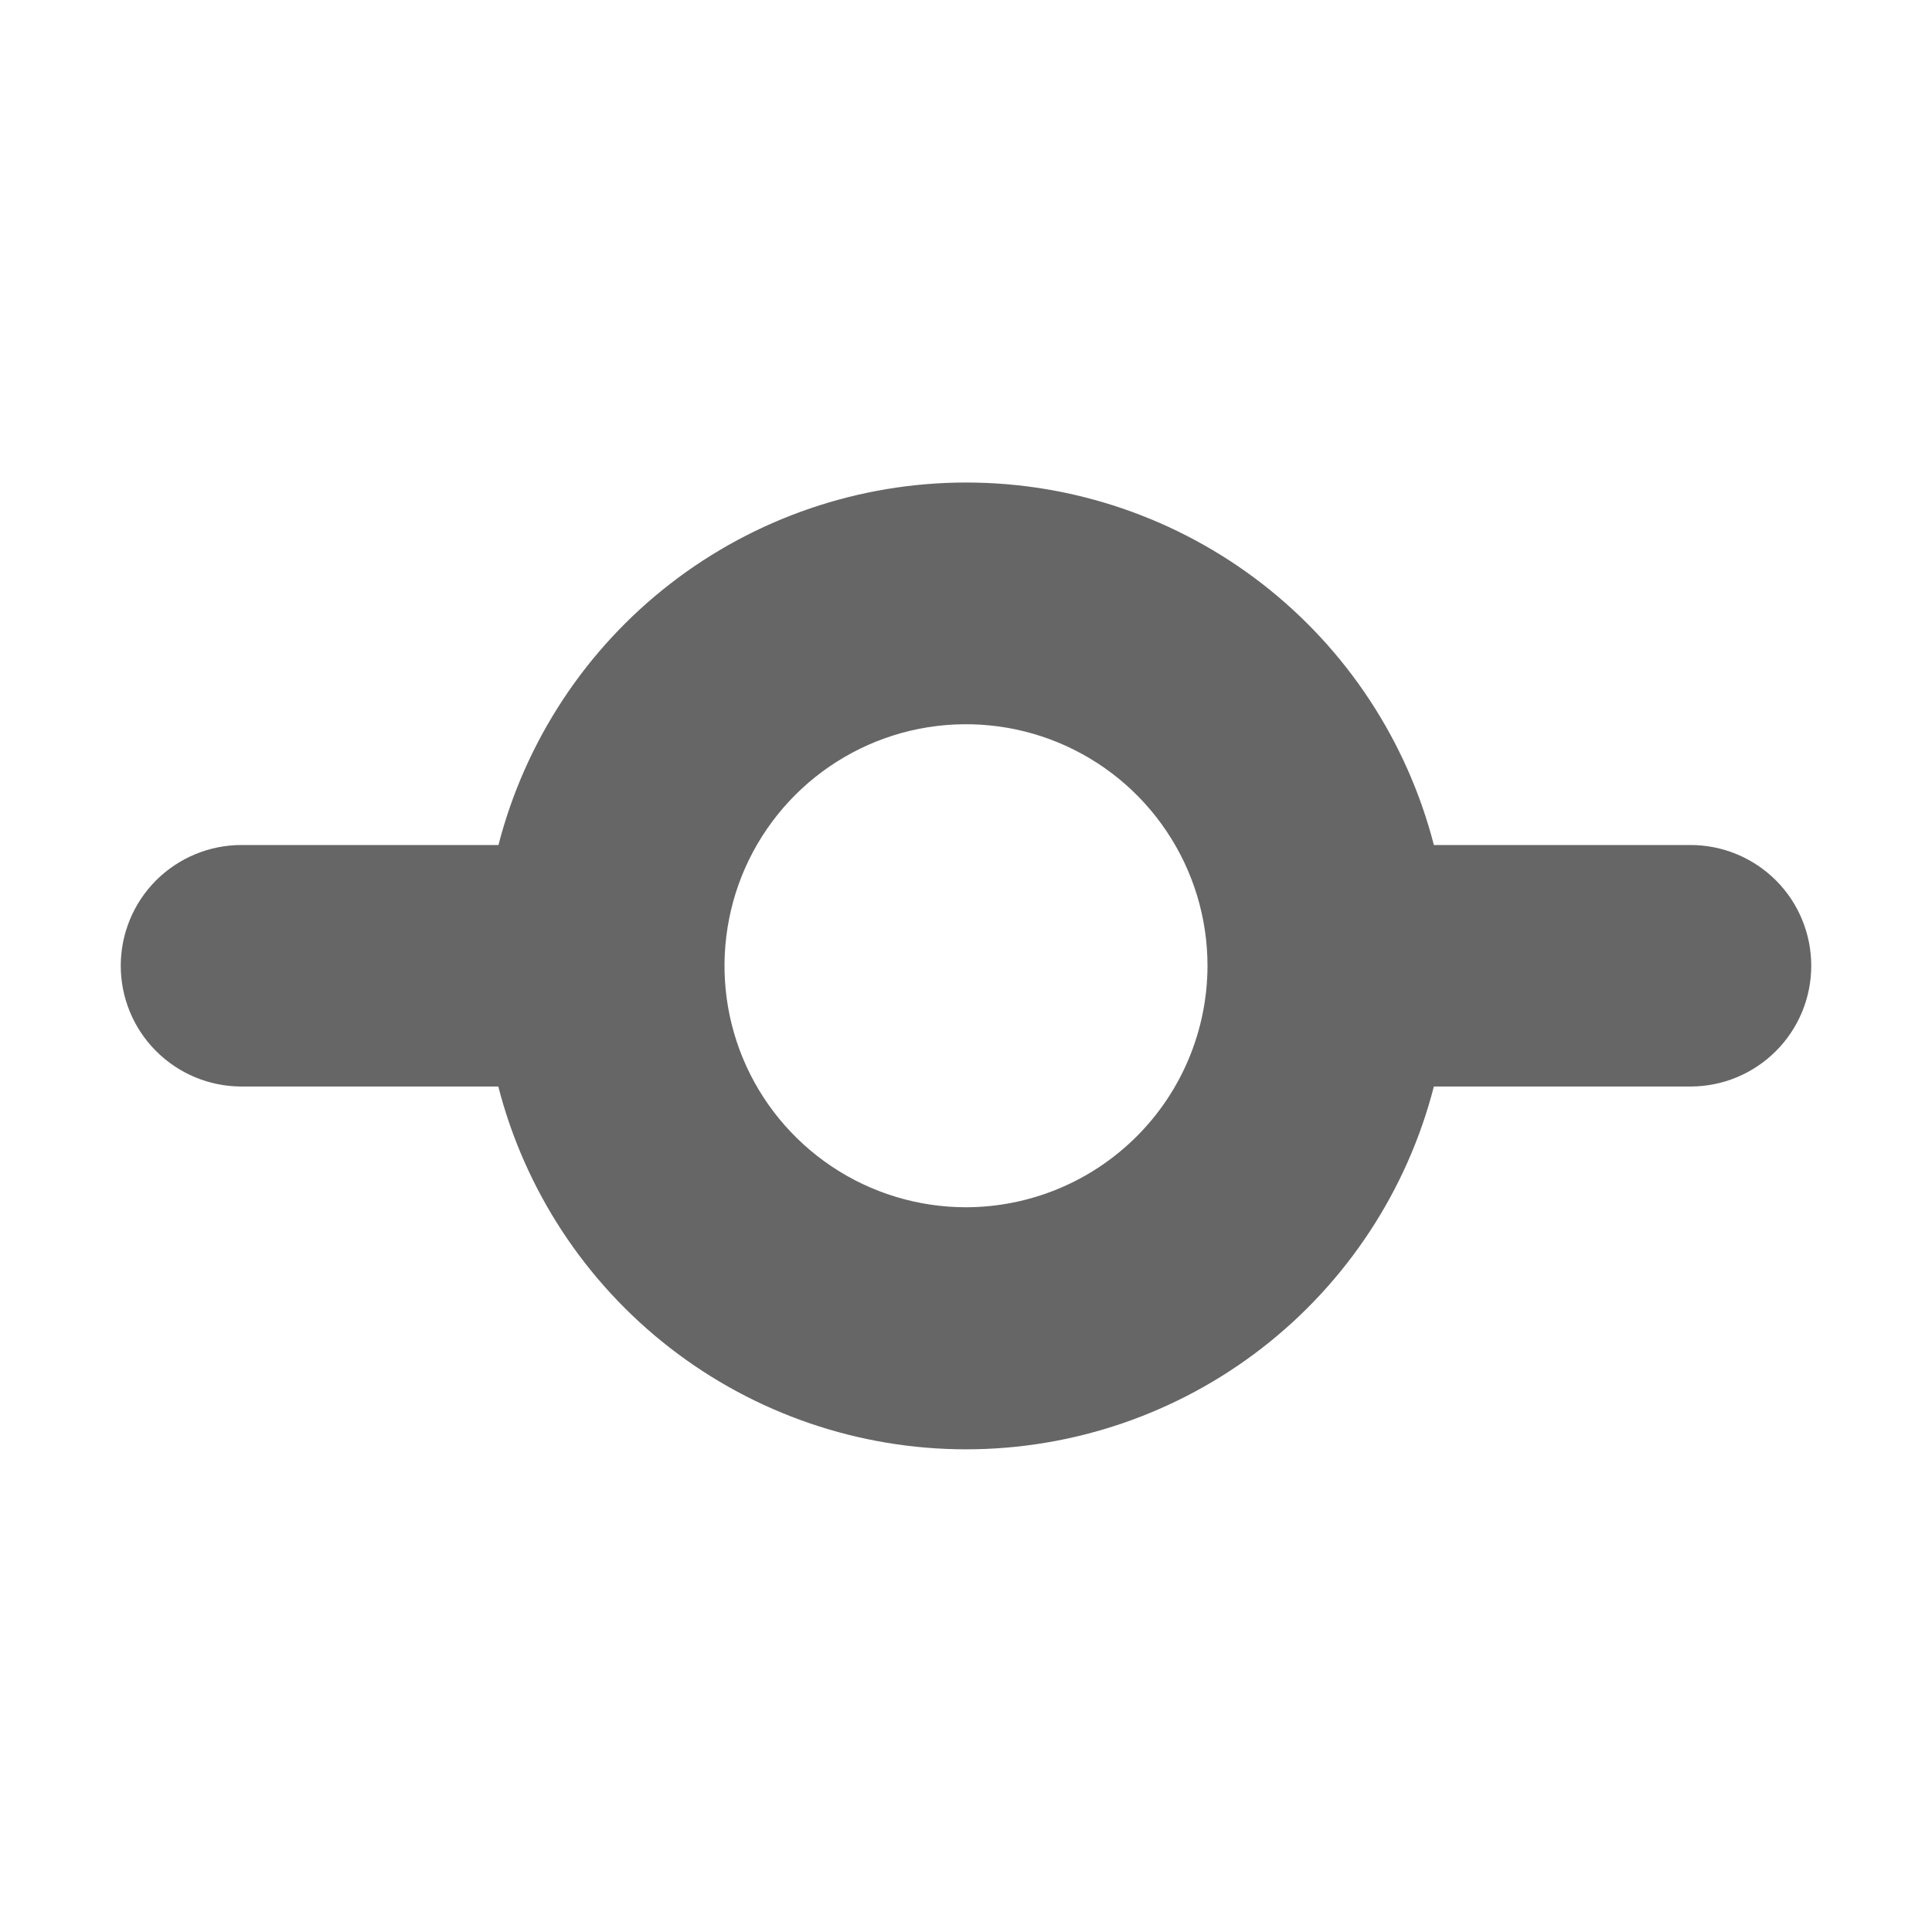 <svg width="24" height="24" viewBox="0 0 24 24" fill="none" xmlns="http://www.w3.org/2000/svg">
<path d="M21 10.497H17.812C17.48 9.208 16.729 8.066 15.678 7.251C14.626 6.436 13.333 5.994 12.002 5.994C10.672 5.994 9.379 6.436 8.327 7.251C7.275 8.066 6.524 9.208 6.192 10.497H3C2.602 10.497 2.221 10.655 1.939 10.936C1.658 11.217 1.5 11.599 1.5 11.997C1.5 12.395 1.658 12.776 1.939 13.057C2.221 13.339 2.602 13.497 3 13.497H6.19C6.521 14.786 7.272 15.929 8.324 16.745C9.376 17.561 10.67 18.004 12.001 18.004C13.332 18.004 14.626 17.561 15.678 16.745C16.73 15.929 17.481 14.786 17.812 13.497H21C21.398 13.497 21.779 13.339 22.061 13.057C22.342 12.776 22.5 12.395 22.5 11.997C22.5 11.599 22.342 11.217 22.061 10.936C21.779 10.655 21.398 10.497 21 10.497ZM12 14.997C11.407 14.997 10.826 14.821 10.333 14.491C9.84 14.161 9.455 13.693 9.228 13.145C9.001 12.597 8.942 11.993 9.058 11.411C9.173 10.829 9.459 10.295 9.879 9.875C10.298 9.456 10.833 9.17 11.415 9.054C11.997 8.939 12.6 8.998 13.148 9.225C13.696 9.452 14.165 9.837 14.494 10.33C14.824 10.823 15 11.403 15 11.997C14.999 12.792 14.683 13.555 14.12 14.117C13.558 14.679 12.795 14.996 12 14.997Z" fill="#666666"/>
</svg>
